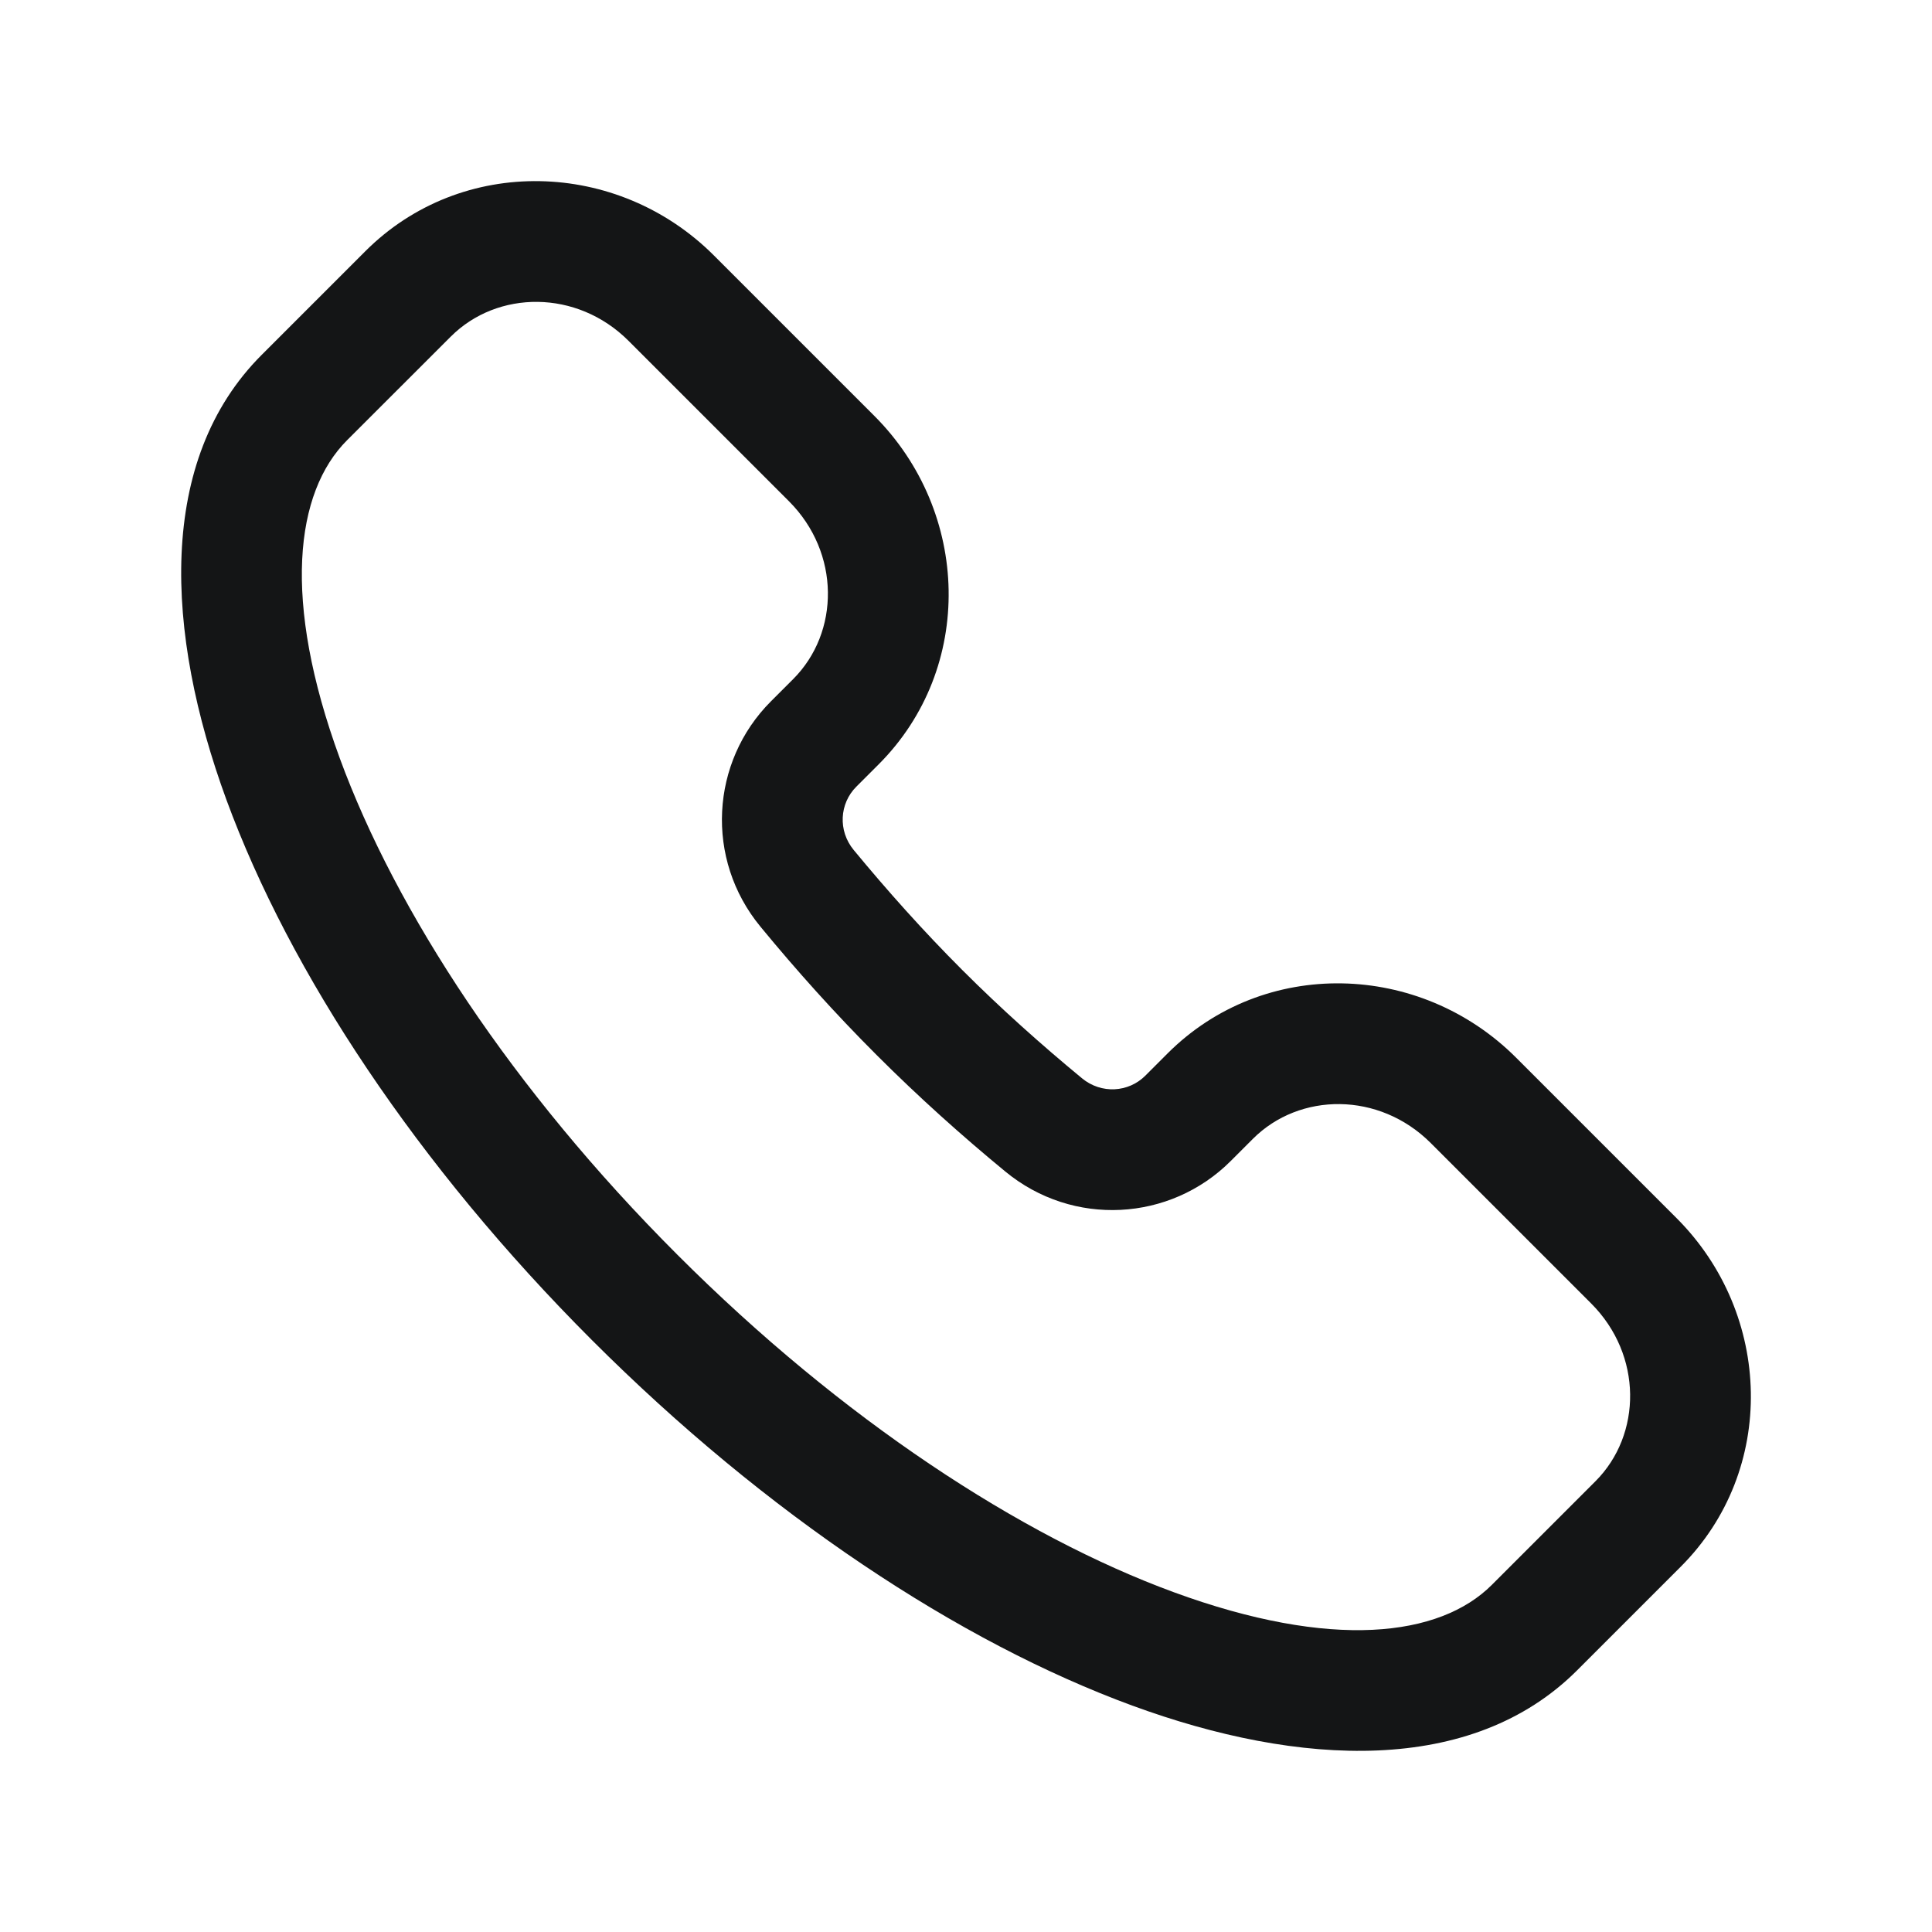 <svg width="24" height="24" viewBox="0 0 24 24" fill="none" xmlns="http://www.w3.org/2000/svg">
<path fill-rule="evenodd" clip-rule="evenodd" d="M4.538 3.121C5.735 1.924 7.674 1.979 8.868 3.173L10.861 5.166C12.055 6.36 12.111 8.299 10.914 9.496L10.637 9.773C10.429 9.981 10.407 10.319 10.605 10.559C11.022 11.064 11.469 11.565 11.952 12.048C12.435 12.531 12.936 12.978 13.441 13.395C13.681 13.593 14.019 13.571 14.227 13.363L14.504 13.086C15.701 11.889 17.64 11.945 18.834 13.139L20.827 15.132C22.021 16.326 22.076 18.265 20.879 19.462L19.592 20.749C18.285 22.056 16.145 21.951 14.064 21.187C11.917 20.399 9.522 18.816 7.353 16.647C5.184 14.478 3.601 12.083 2.813 9.936C2.05 7.855 1.944 5.715 3.251 4.408L4.538 3.121ZM7.808 4.234C7.167 3.593 6.178 3.602 5.599 4.182L4.312 5.468C4.312 5.468 4.312 5.468 4.312 5.468C3.665 6.115 3.501 7.455 4.221 9.42C4.918 11.319 6.363 13.536 8.414 15.586C10.464 17.637 12.681 19.082 14.581 19.779C16.545 20.499 17.885 20.335 18.532 19.688L19.819 18.401C20.398 17.822 20.407 16.833 19.766 16.192L17.773 14.199C17.132 13.559 16.144 13.567 15.564 14.147L15.288 14.423C14.537 15.174 13.327 15.246 12.487 14.552C11.95 14.11 11.414 13.63 10.892 13.108C10.37 12.587 9.89 12.05 9.448 11.513C8.754 10.673 8.826 9.463 9.577 8.712L9.853 8.436C10.433 7.856 10.441 6.868 9.801 6.227L7.808 4.234Z" fill="#141516"/>
</svg>
